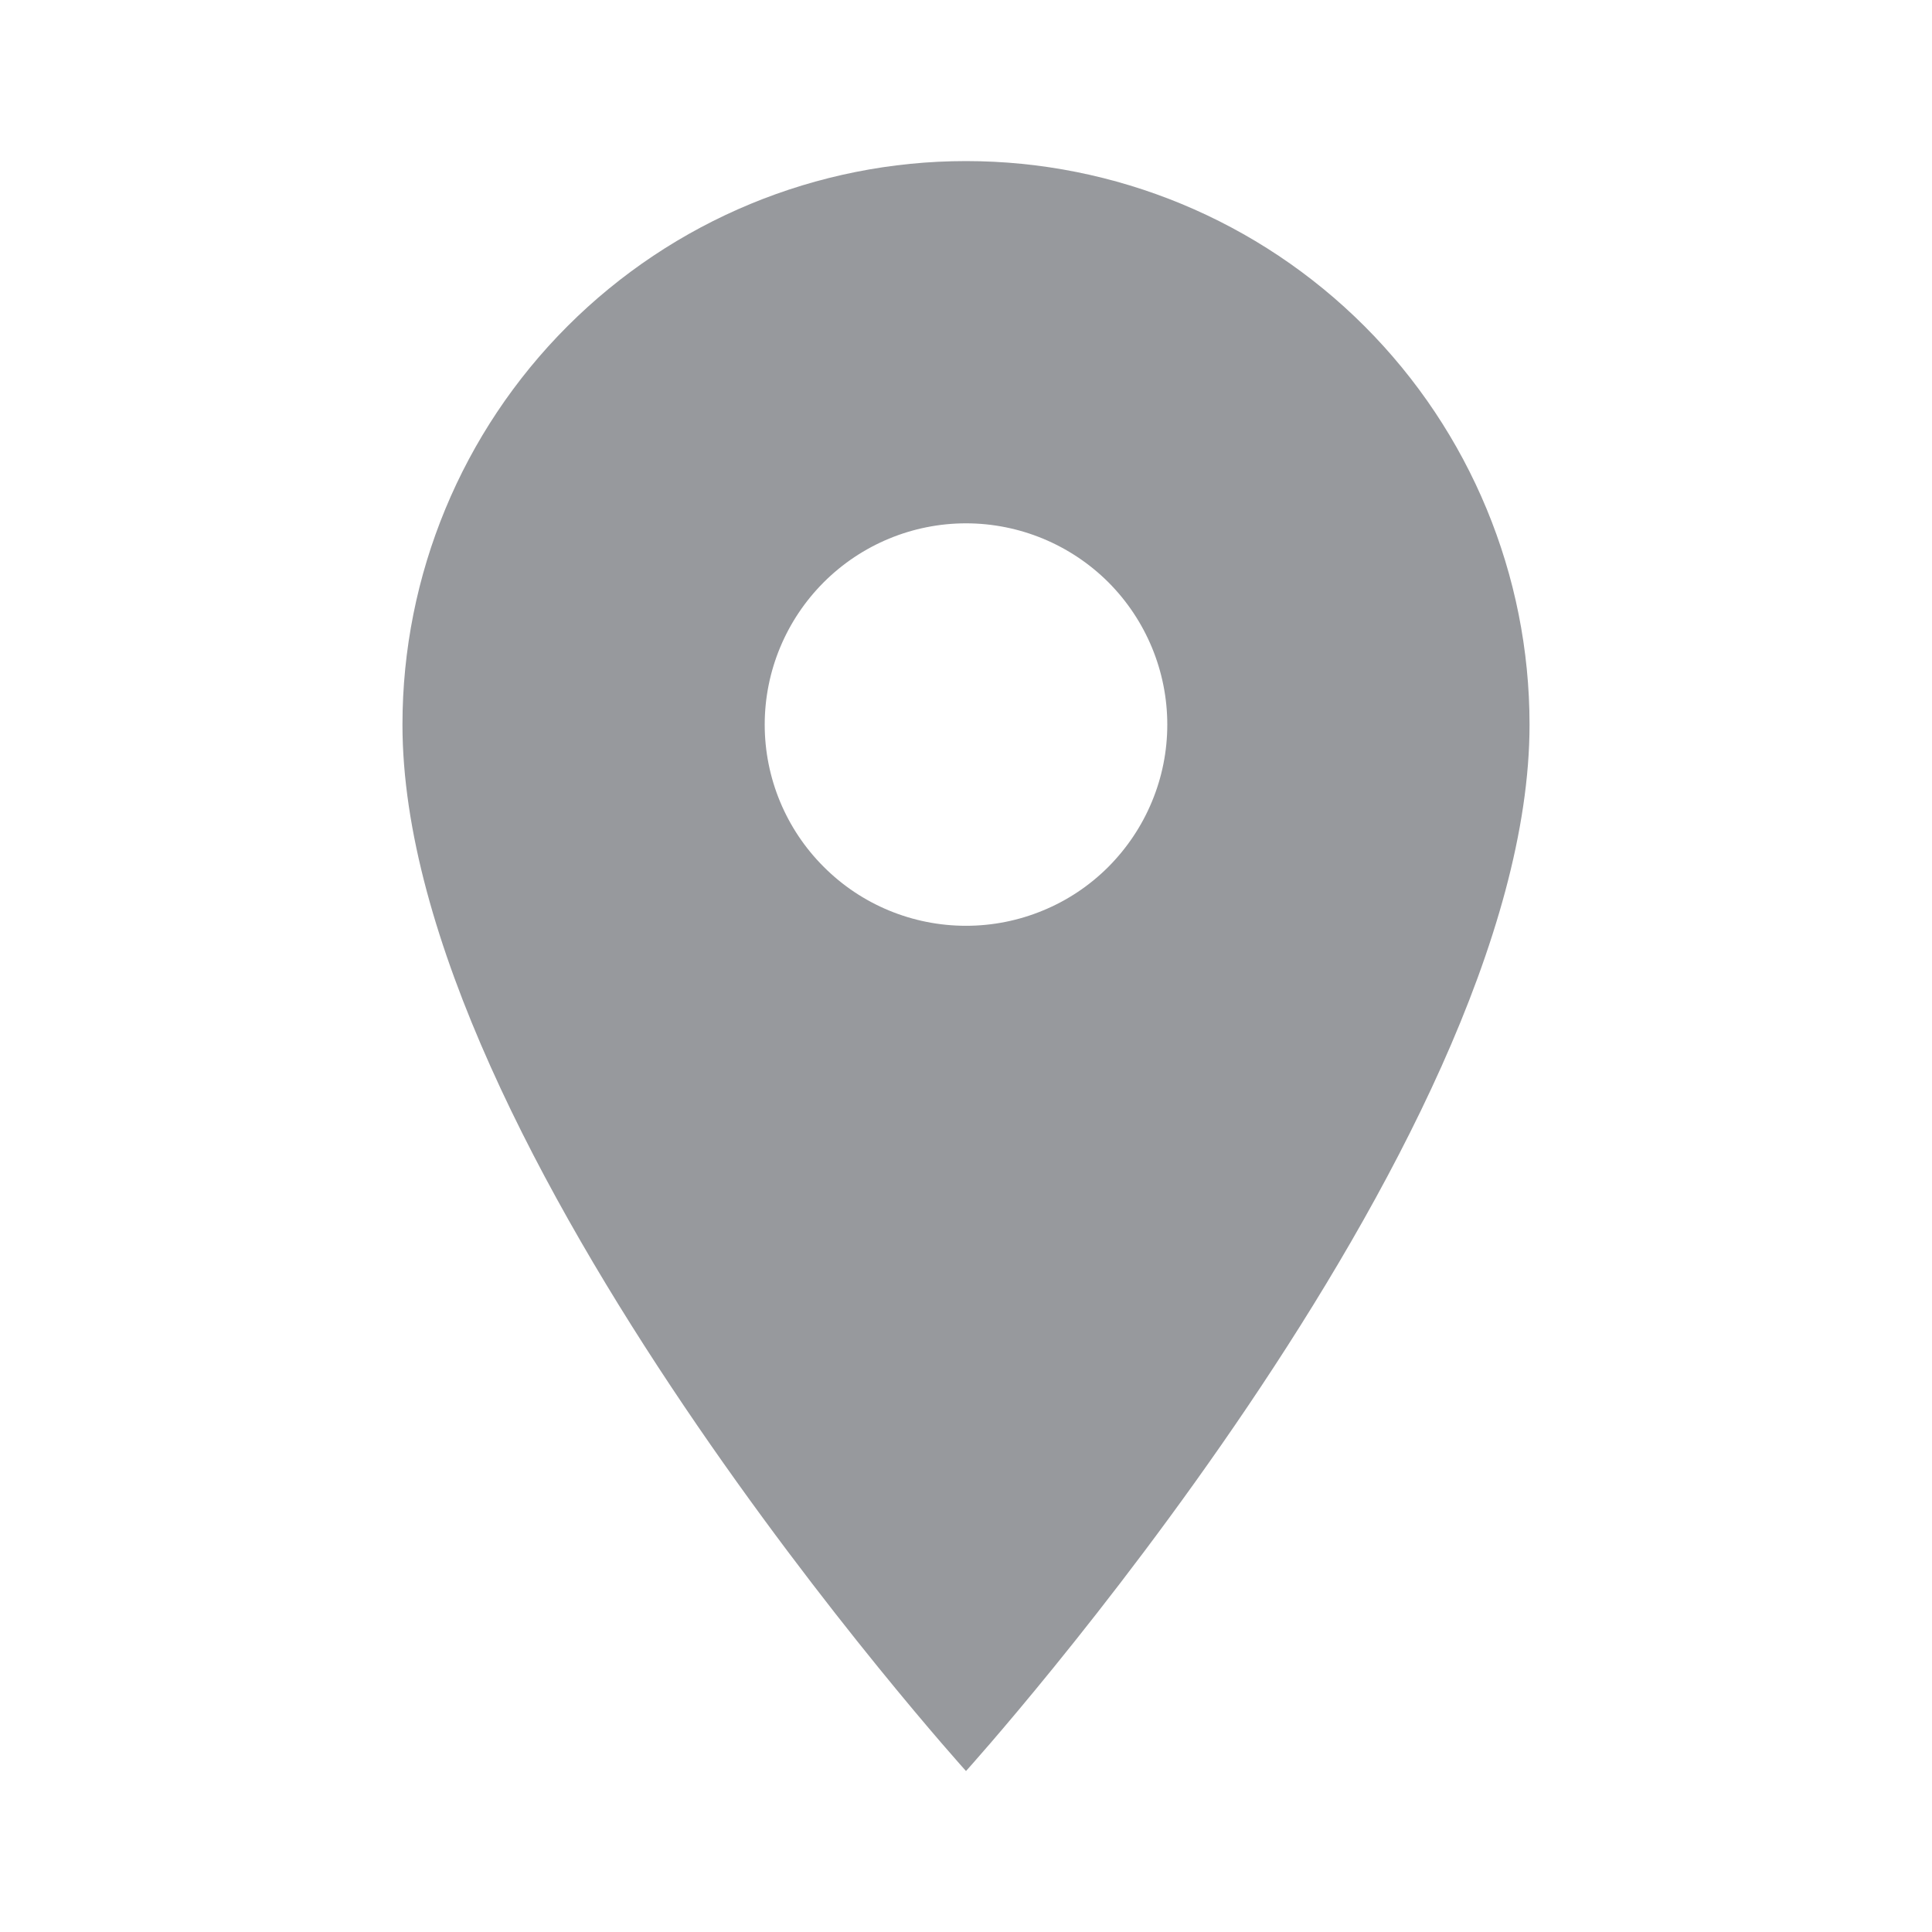 <svg width="16" height="16" viewBox="0 0 16 16" fill="none" xmlns="http://www.w3.org/2000/svg">
<path d="M8 7.667C7.558 7.667 7.134 7.492 6.822 7.179C6.509 6.867 6.333 6.443 6.333 6.001C6.333 5.559 6.509 5.135 6.822 4.822C7.134 4.51 7.558 4.334 8 4.334C8.442 4.334 8.866 4.51 9.179 4.822C9.491 5.135 9.667 5.559 9.667 6.001C9.667 6.22 9.624 6.436 9.54 6.638C9.456 6.841 9.333 7.024 9.179 7.179C9.024 7.334 8.84 7.457 8.638 7.54C8.436 7.624 8.219 7.667 8 7.667ZM8 1.334C6.762 1.334 5.575 1.826 4.7 2.701C3.825 3.576 3.333 4.763 3.333 6.001C3.333 9.501 8 14.667 8 14.667C8 14.667 12.667 9.501 12.667 6.001C12.667 4.763 12.175 3.576 11.3 2.701C10.425 1.826 9.238 1.334 8 1.334Z" fill="#97999D"/>
</svg>
